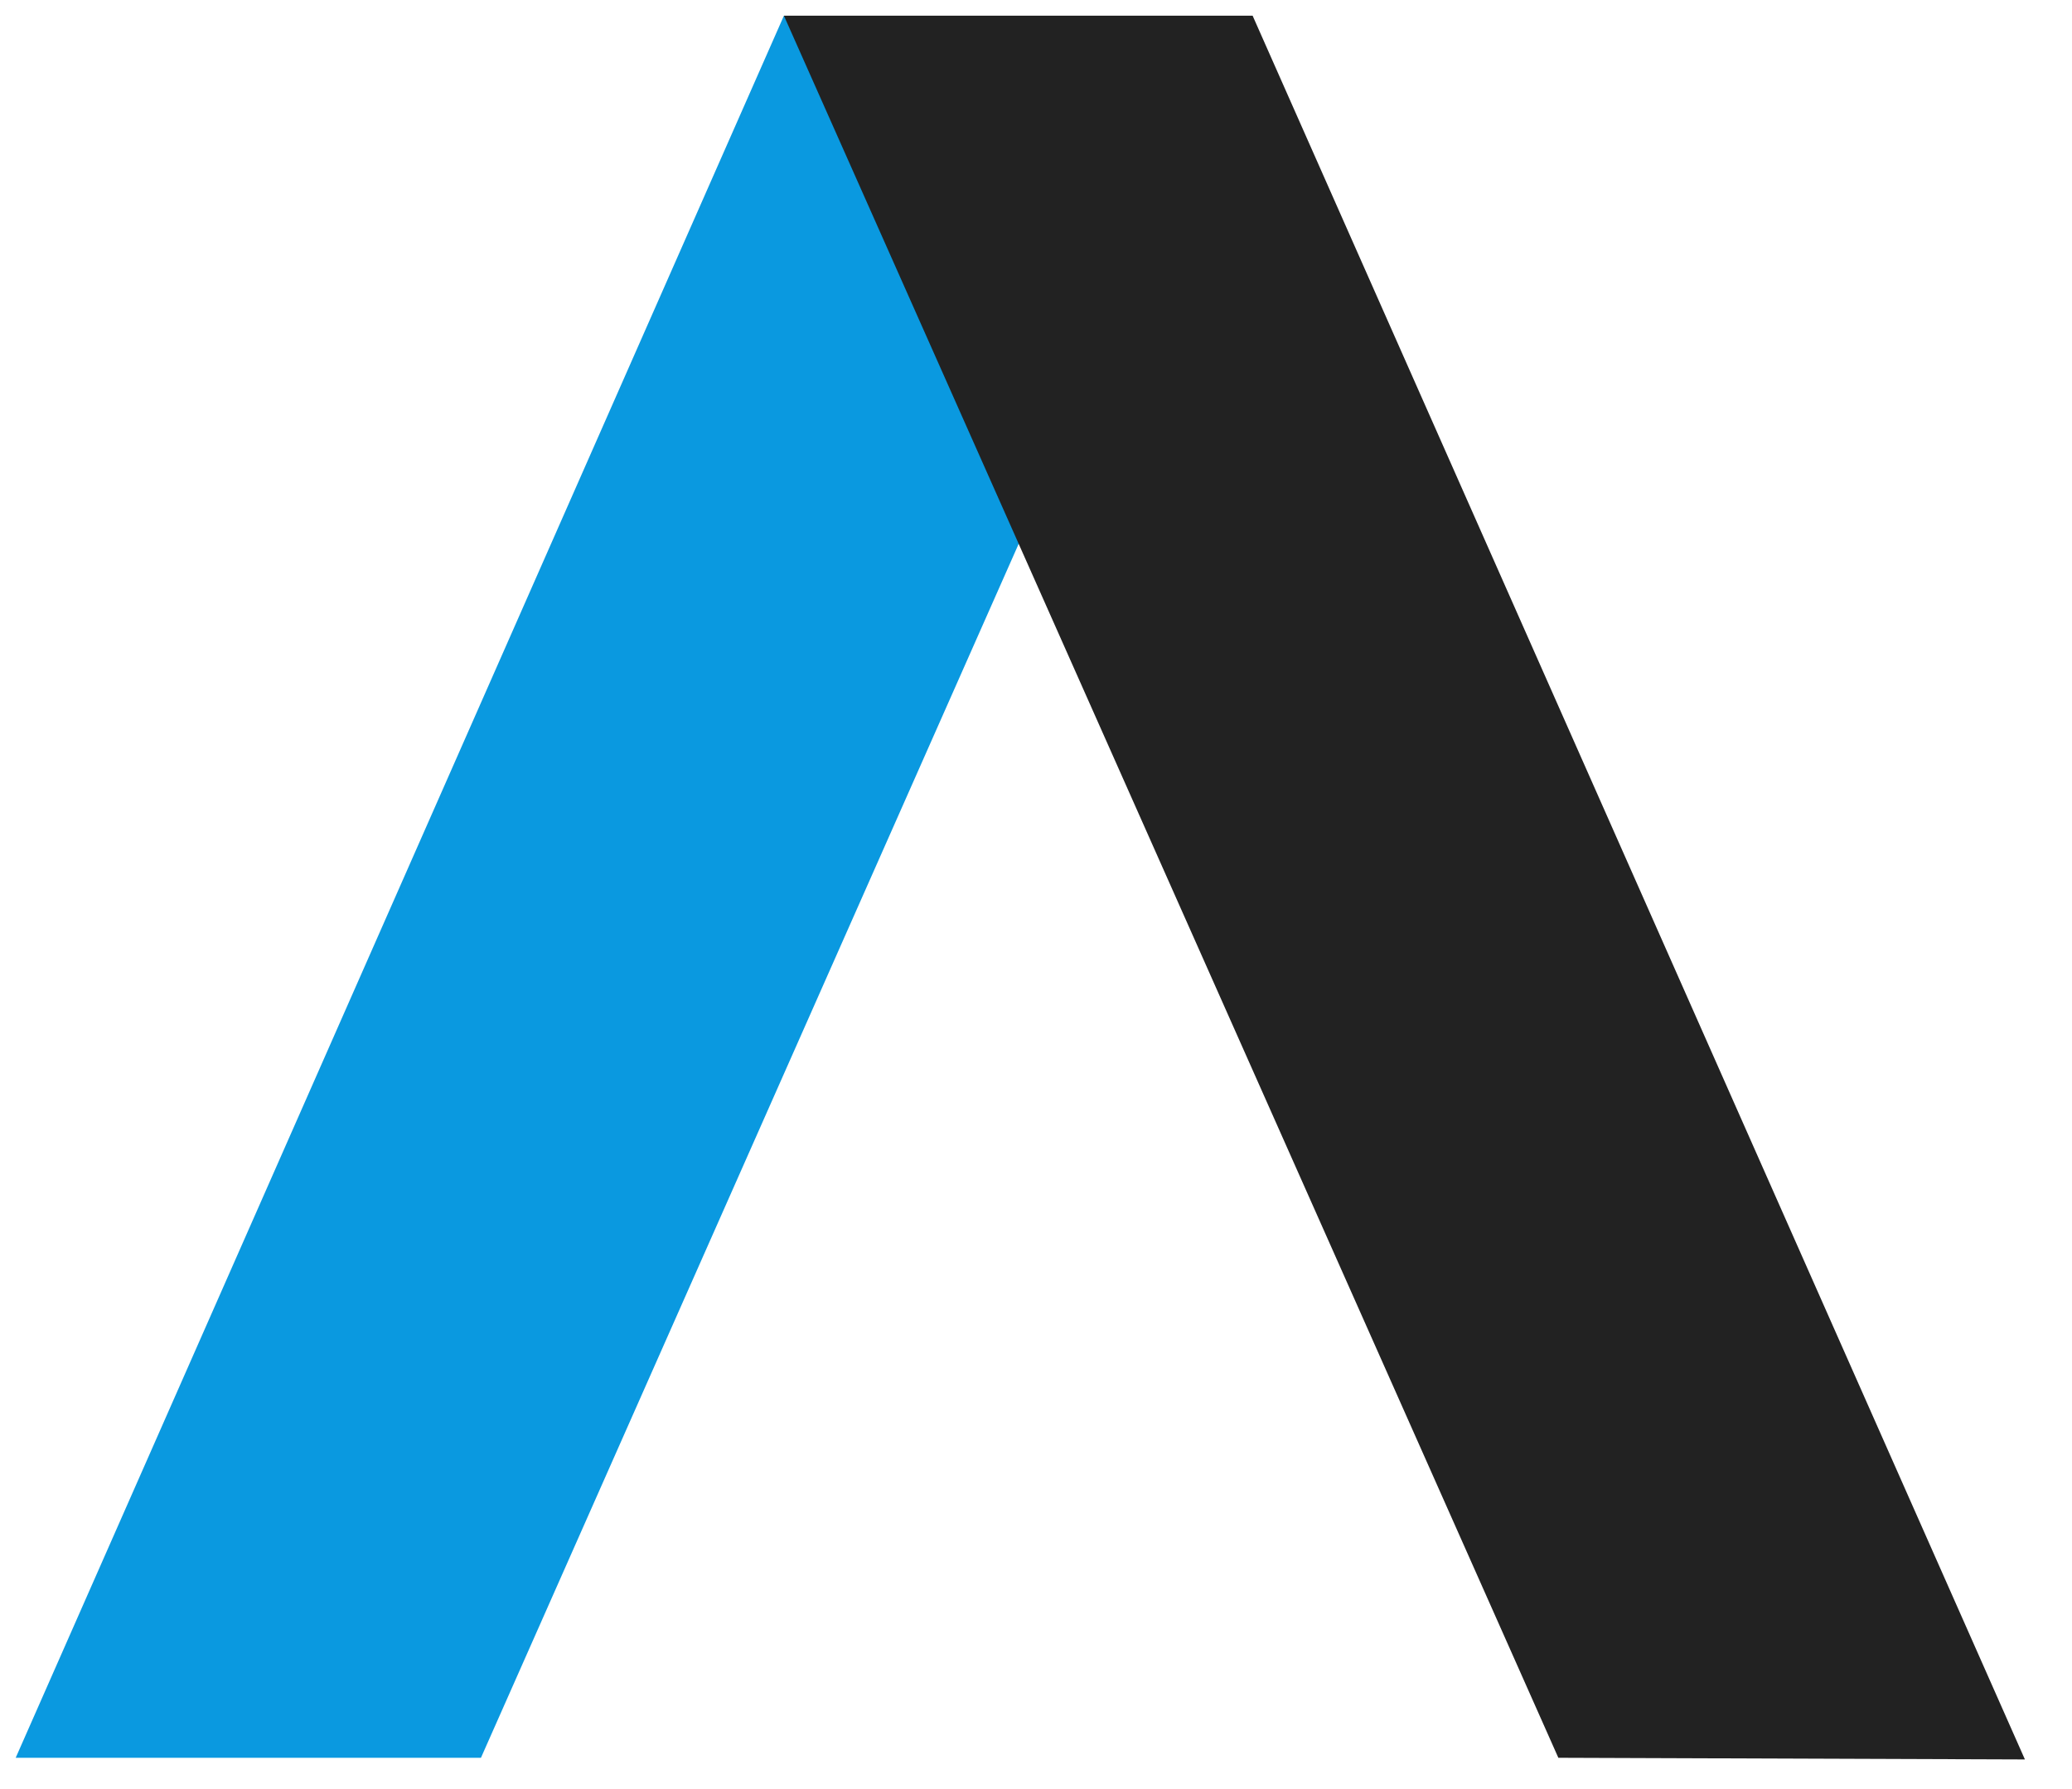 <svg xmlns="http://www.w3.org/2000/svg" xmlns:xlink="http://www.w3.org/1999/xlink" viewBox="0 0 66 57" fill="#fff" fill-rule="evenodd" stroke="#000" stroke-linecap="round" stroke-linejoin="round"><use xlink:href="#A" x=".5" y=".5"/><symbol id="A" overflow="visible"><g stroke="none" fill-rule="nonzero"><path d="M14.82 55.503H0L24.47.001H39.4z" fill="#0a99e0"/><path d="M49.137 55.503L64 55.556 39.4 0H24.47l24.668 55.502" fill="#222"/></g></symbol></svg>
